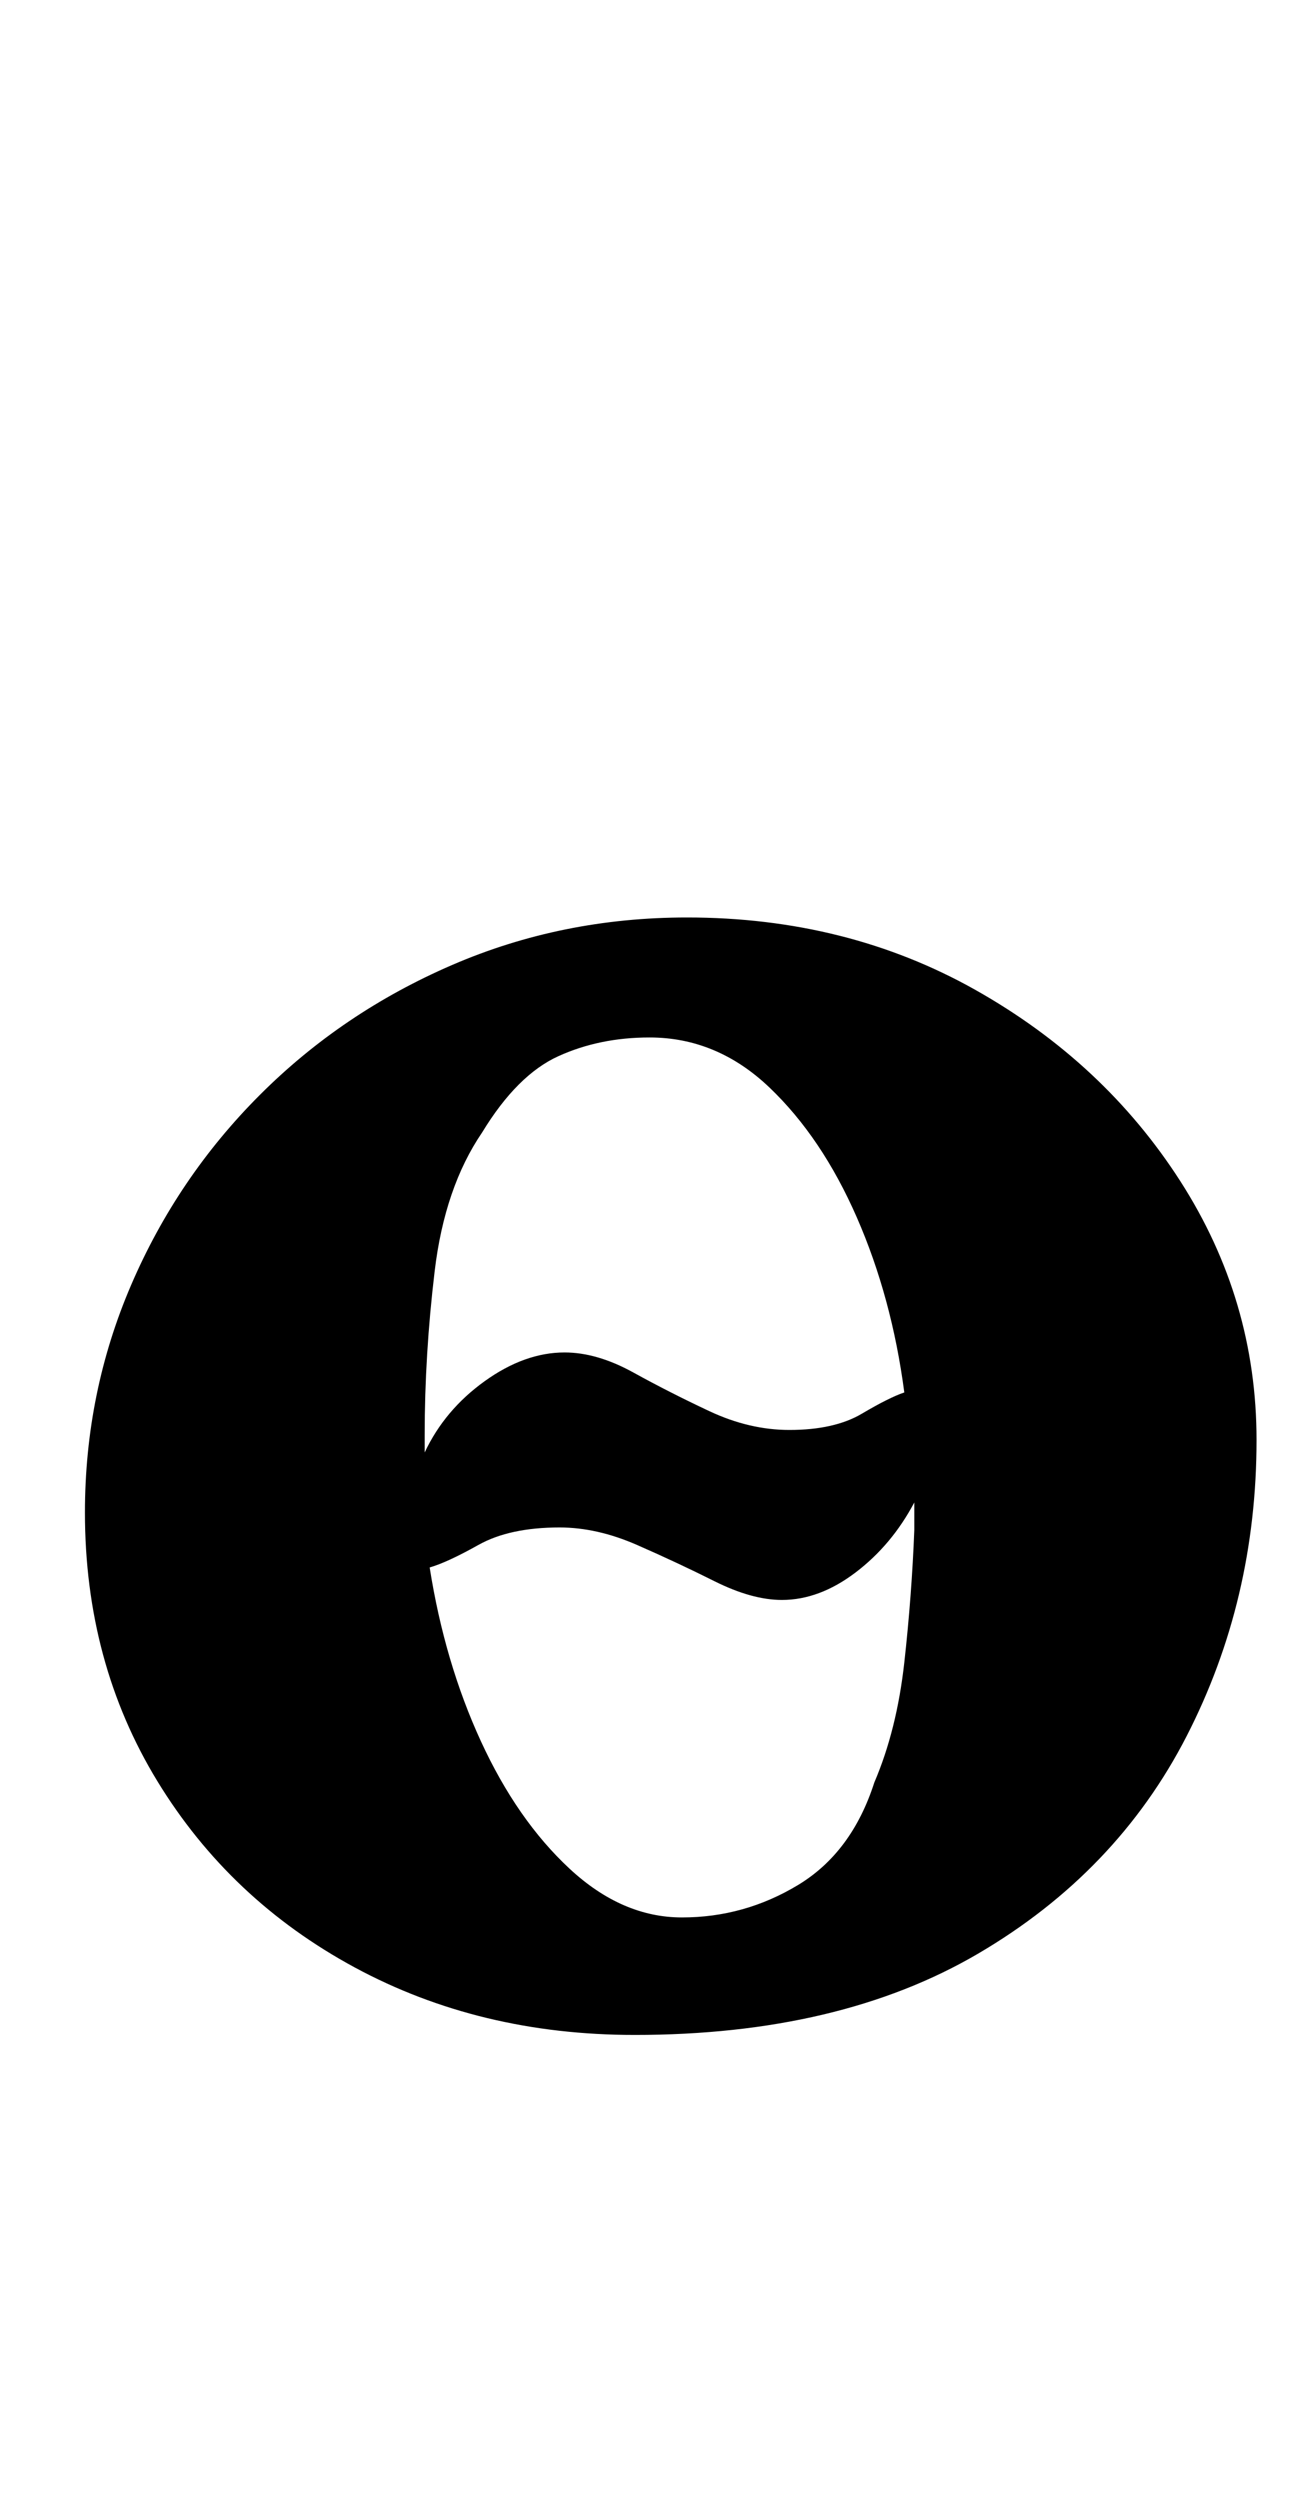 <?xml version="1.0" standalone="no"?>
<!DOCTYPE svg PUBLIC "-//W3C//DTD SVG 1.1//EN" "http://www.w3.org/Graphics/SVG/1.1/DTD/svg11.dtd" >
<svg xmlns="http://www.w3.org/2000/svg" xmlns:xlink="http://www.w3.org/1999/xlink" version="1.1" viewBox="-10 0 526 1000">
  <g transform="matrix(1 0 0 -1 0 800)">
   <path fill="currentColor"
d="M244 -14q-62 0 -112 27t-79 74.5t-29 107.5q0 48 18.5 91t51.5 76t77 52t94 19q64 0 115.5 -29t82 -76.5t30.5 -103.5q0 -64 -28 -118.5t-83.5 -87t-137.5 -32.5zM263 33q25 0 46.5 13t30.5 41q9 21 12 48t4 53v6v5q-9 -17 -23.5 -28t-29.5 -11q-12 0 -27 7.5t-31 14.5
t-31 7q-20 0 -32.5 -7t-19.5 -9q6 -38 20.5 -69.5t35.5 -51t45 -19.5zM160 219q8 17 24 28.5t32 11.5q13 0 27.5 -8t30.5 -15.5t32 -7.5q18 0 29 6.5t17 8.5q-5 38 -19 70t-35 52t-48 20q-20 0 -36.5 -7.5t-30.5 -30.5q-15 -22 -19 -55.5t-4 -65.5v-7z" />
  </g>

</svg>
